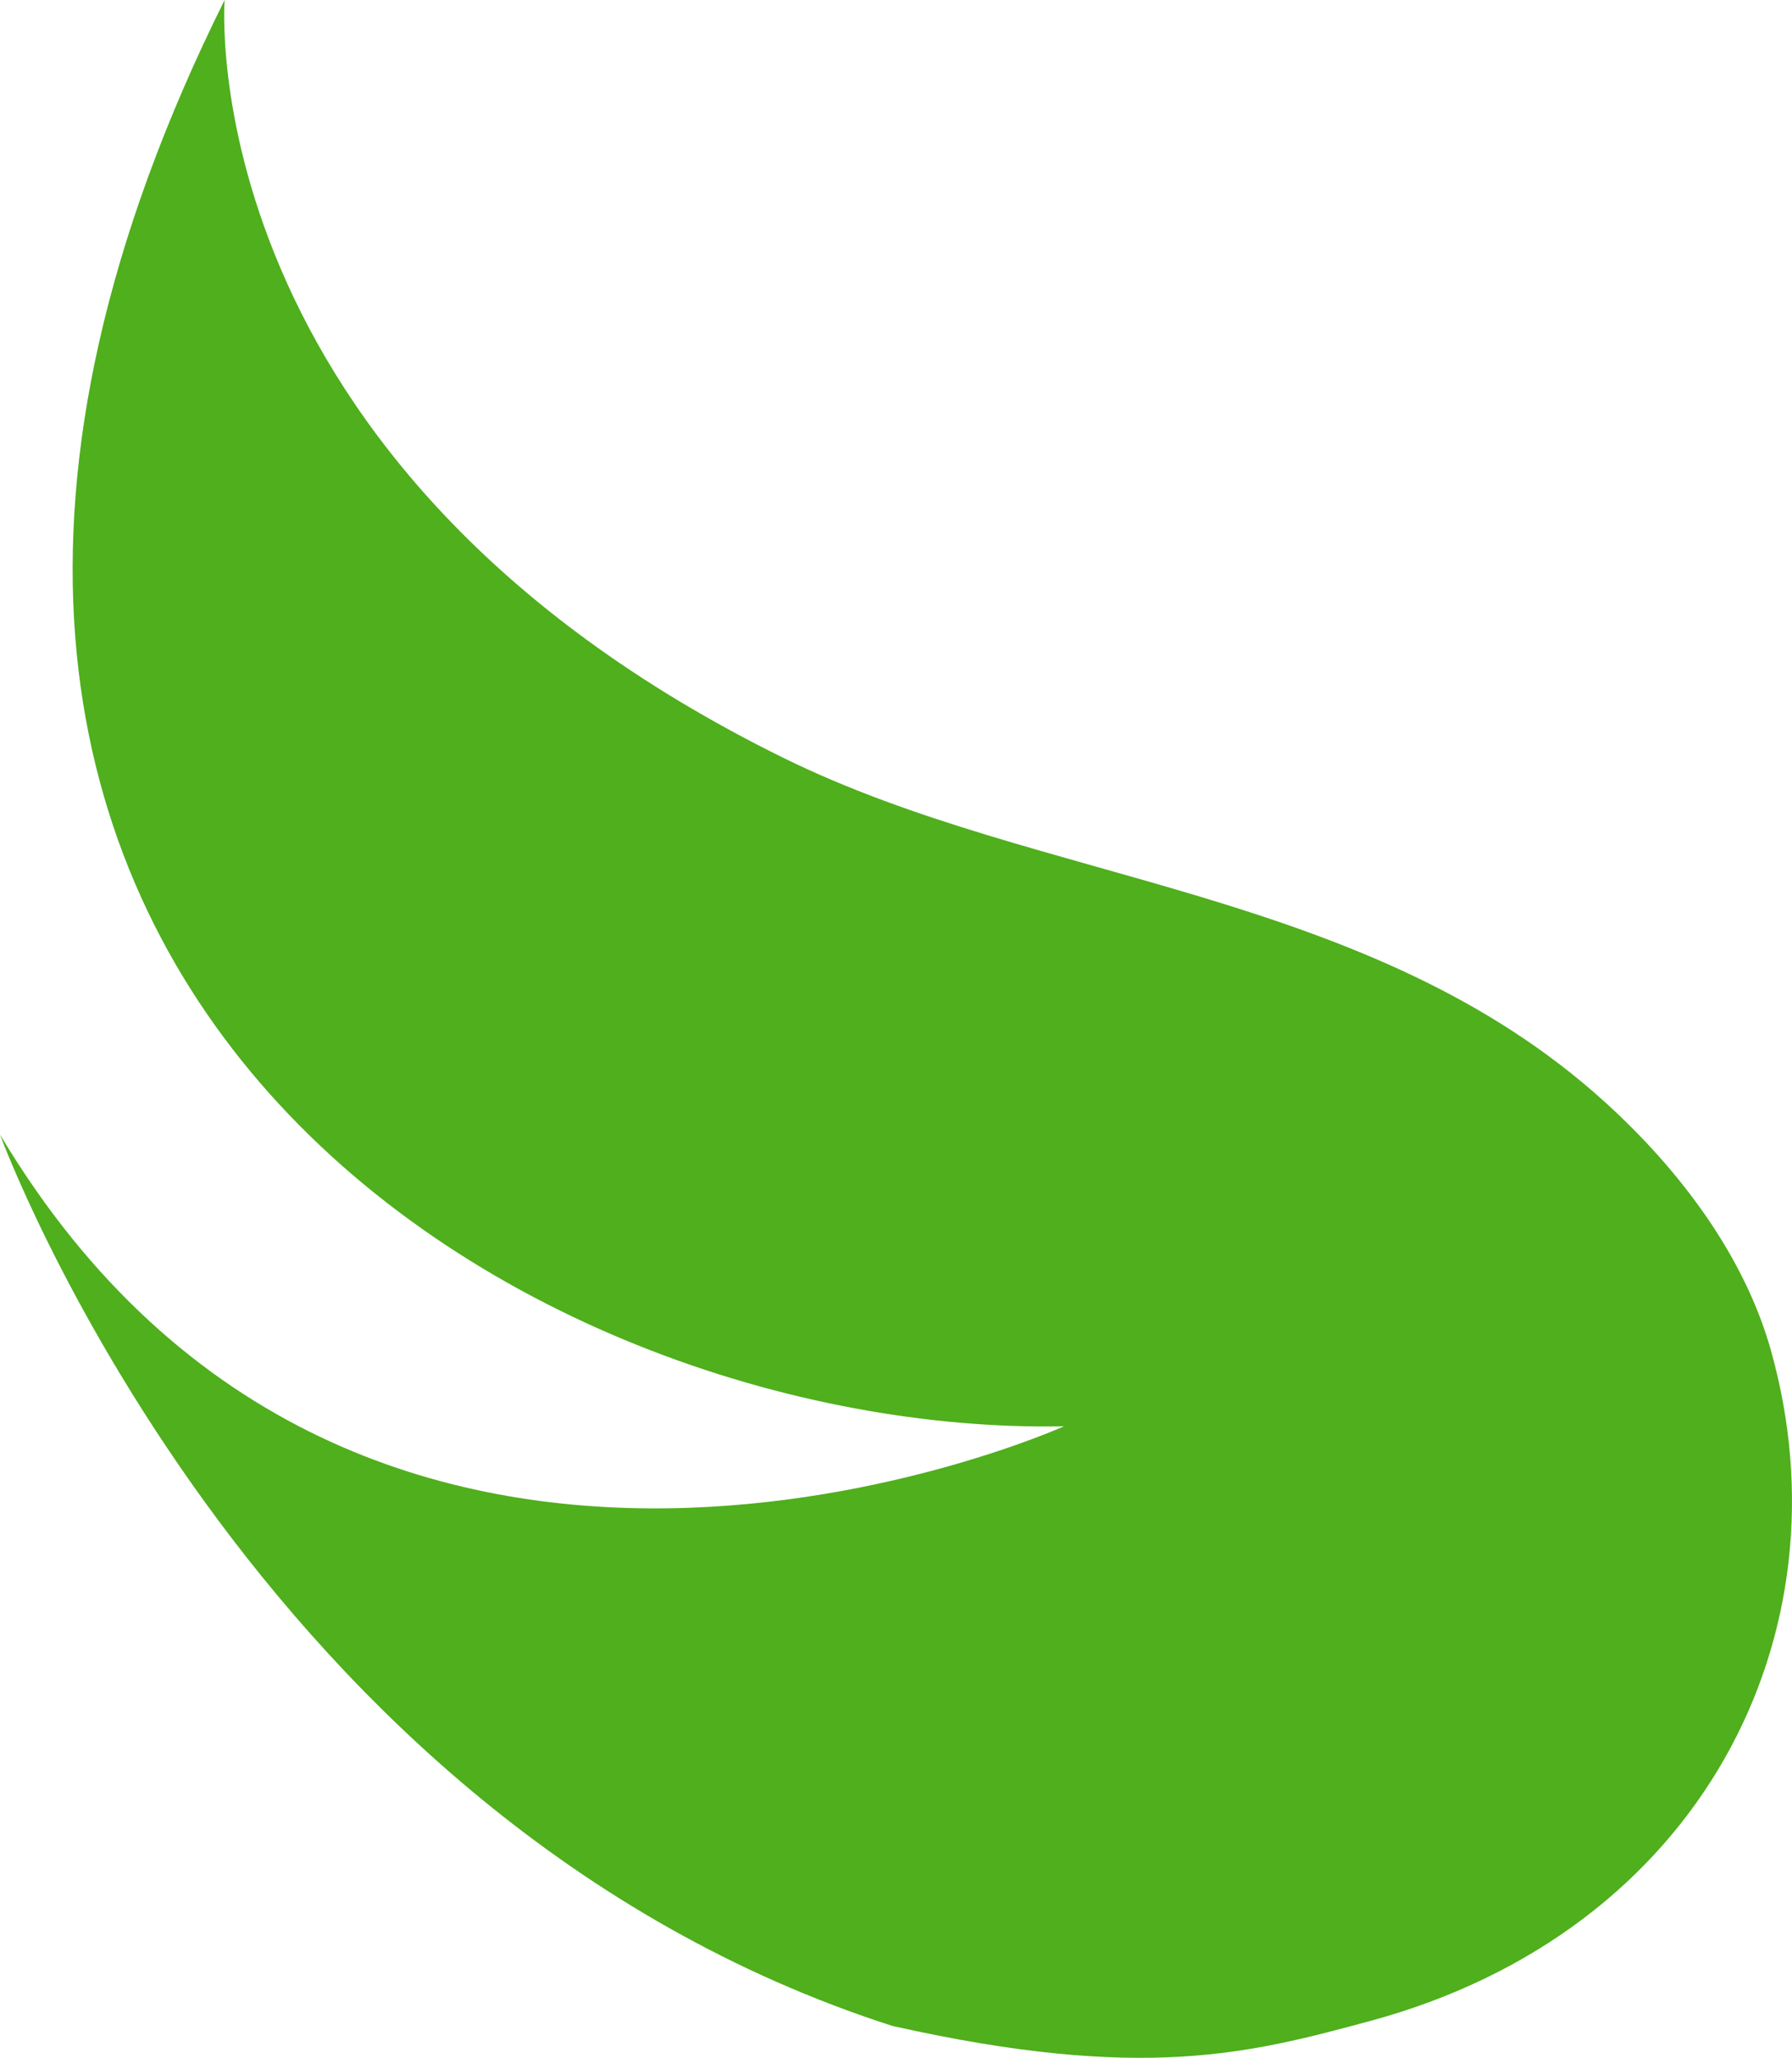 <svg version="1.1" id="图层_1" x="0px" y="0px" width="146.188px" height="167.81px" viewBox="0 0 146.188 167.81" enable-background="new 0 0 146.188 167.81" xml:space="preserve" xmlns="http://www.w3.org/2000/svg" xmlns:xlink="http://www.w3.org/1999/xlink" xmlns:xml="http://www.w3.org/XML/1998/namespace">
  <path fill="#4FAF1C" d="M18.324,0c0,0-2.968,37.892,45.576,61.798c21.06,10.371,47.798,10.624,67.044,28.088
	c6.252,5.673,11.386,12.652,13.515,20.199c6.522,23.123-5.633,47.432-32.747,54.737c-9.663,2.603-18.428,4.987-38.934,0.381
	C20.403,148.343,0,92.522,0,92.522c29.607,49.552,86.8,23.788,86.8,23.788C42.955,117.186-21.314,79.638,18.324,0z" class="color c1"/>
</svg>